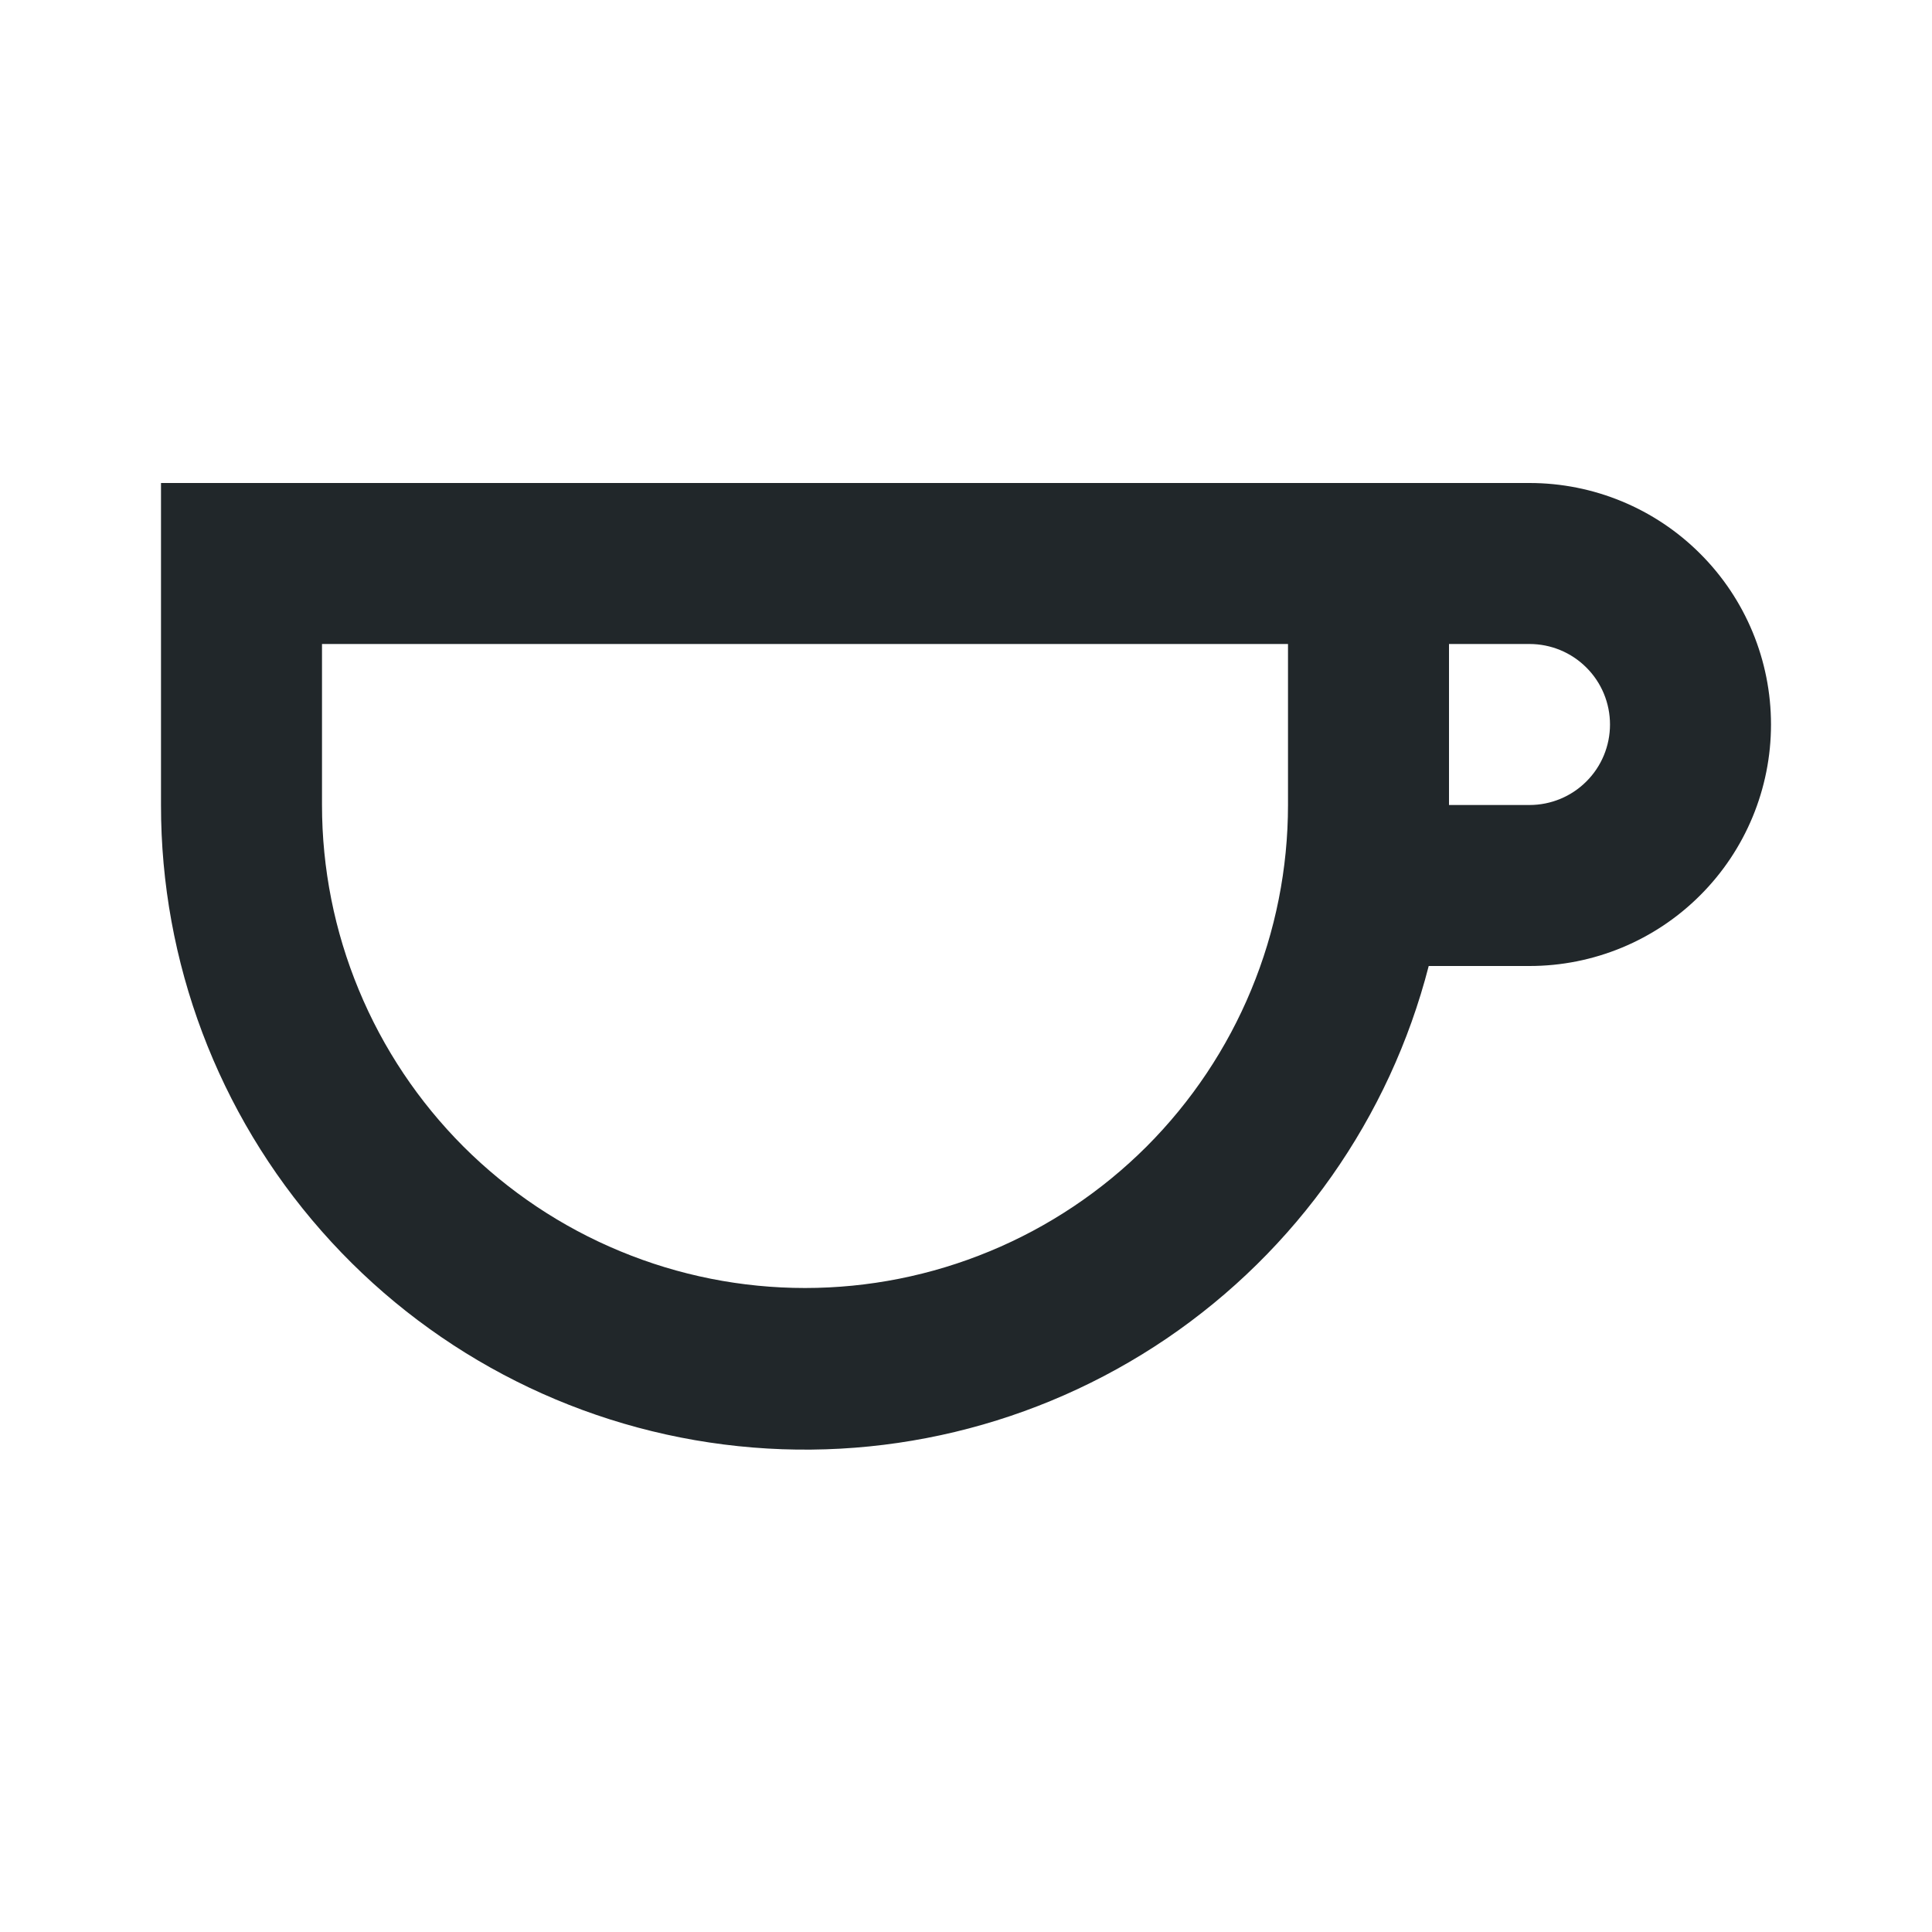 <svg width="24" height="24" viewBox="0 0 24 24" fill="none" xmlns="http://www.w3.org/2000/svg">
<path d="M4 10C4 10.788 4.155 11.568 4.457 12.296C4.758 13.024 5.2 13.685 5.757 14.243C6.315 14.8 6.976 15.242 7.704 15.543C8.432 15.845 9.212 16 10 16C10.788 16 11.568 15.845 12.296 15.543C13.024 15.242 13.685 14.8 14.243 14.243C14.8 13.685 15.242 13.024 15.543 12.296C15.845 11.568 16 10.788 16 10V8H4V10ZM18 6H19C19.796 6 20.559 6.316 21.121 6.879C21.684 7.441 22 8.204 22 9C22 9.796 21.684 10.559 21.121 11.121C20.559 11.684 19.796 12 19 12H17.748C17.263 13.887 16.105 15.532 14.493 16.627C12.881 17.721 10.925 18.19 8.992 17.944C7.059 17.699 5.282 16.756 3.995 15.293C2.707 13.831 1.998 11.948 2 10V6H18ZM18 10H19C19.265 10 19.52 9.895 19.707 9.707C19.895 9.52 20 9.265 20 9C20 8.735 19.895 8.48 19.707 8.293C19.52 8.105 19.265 8 19 8H18V10Z" fill="#21272A"/>
</svg>
